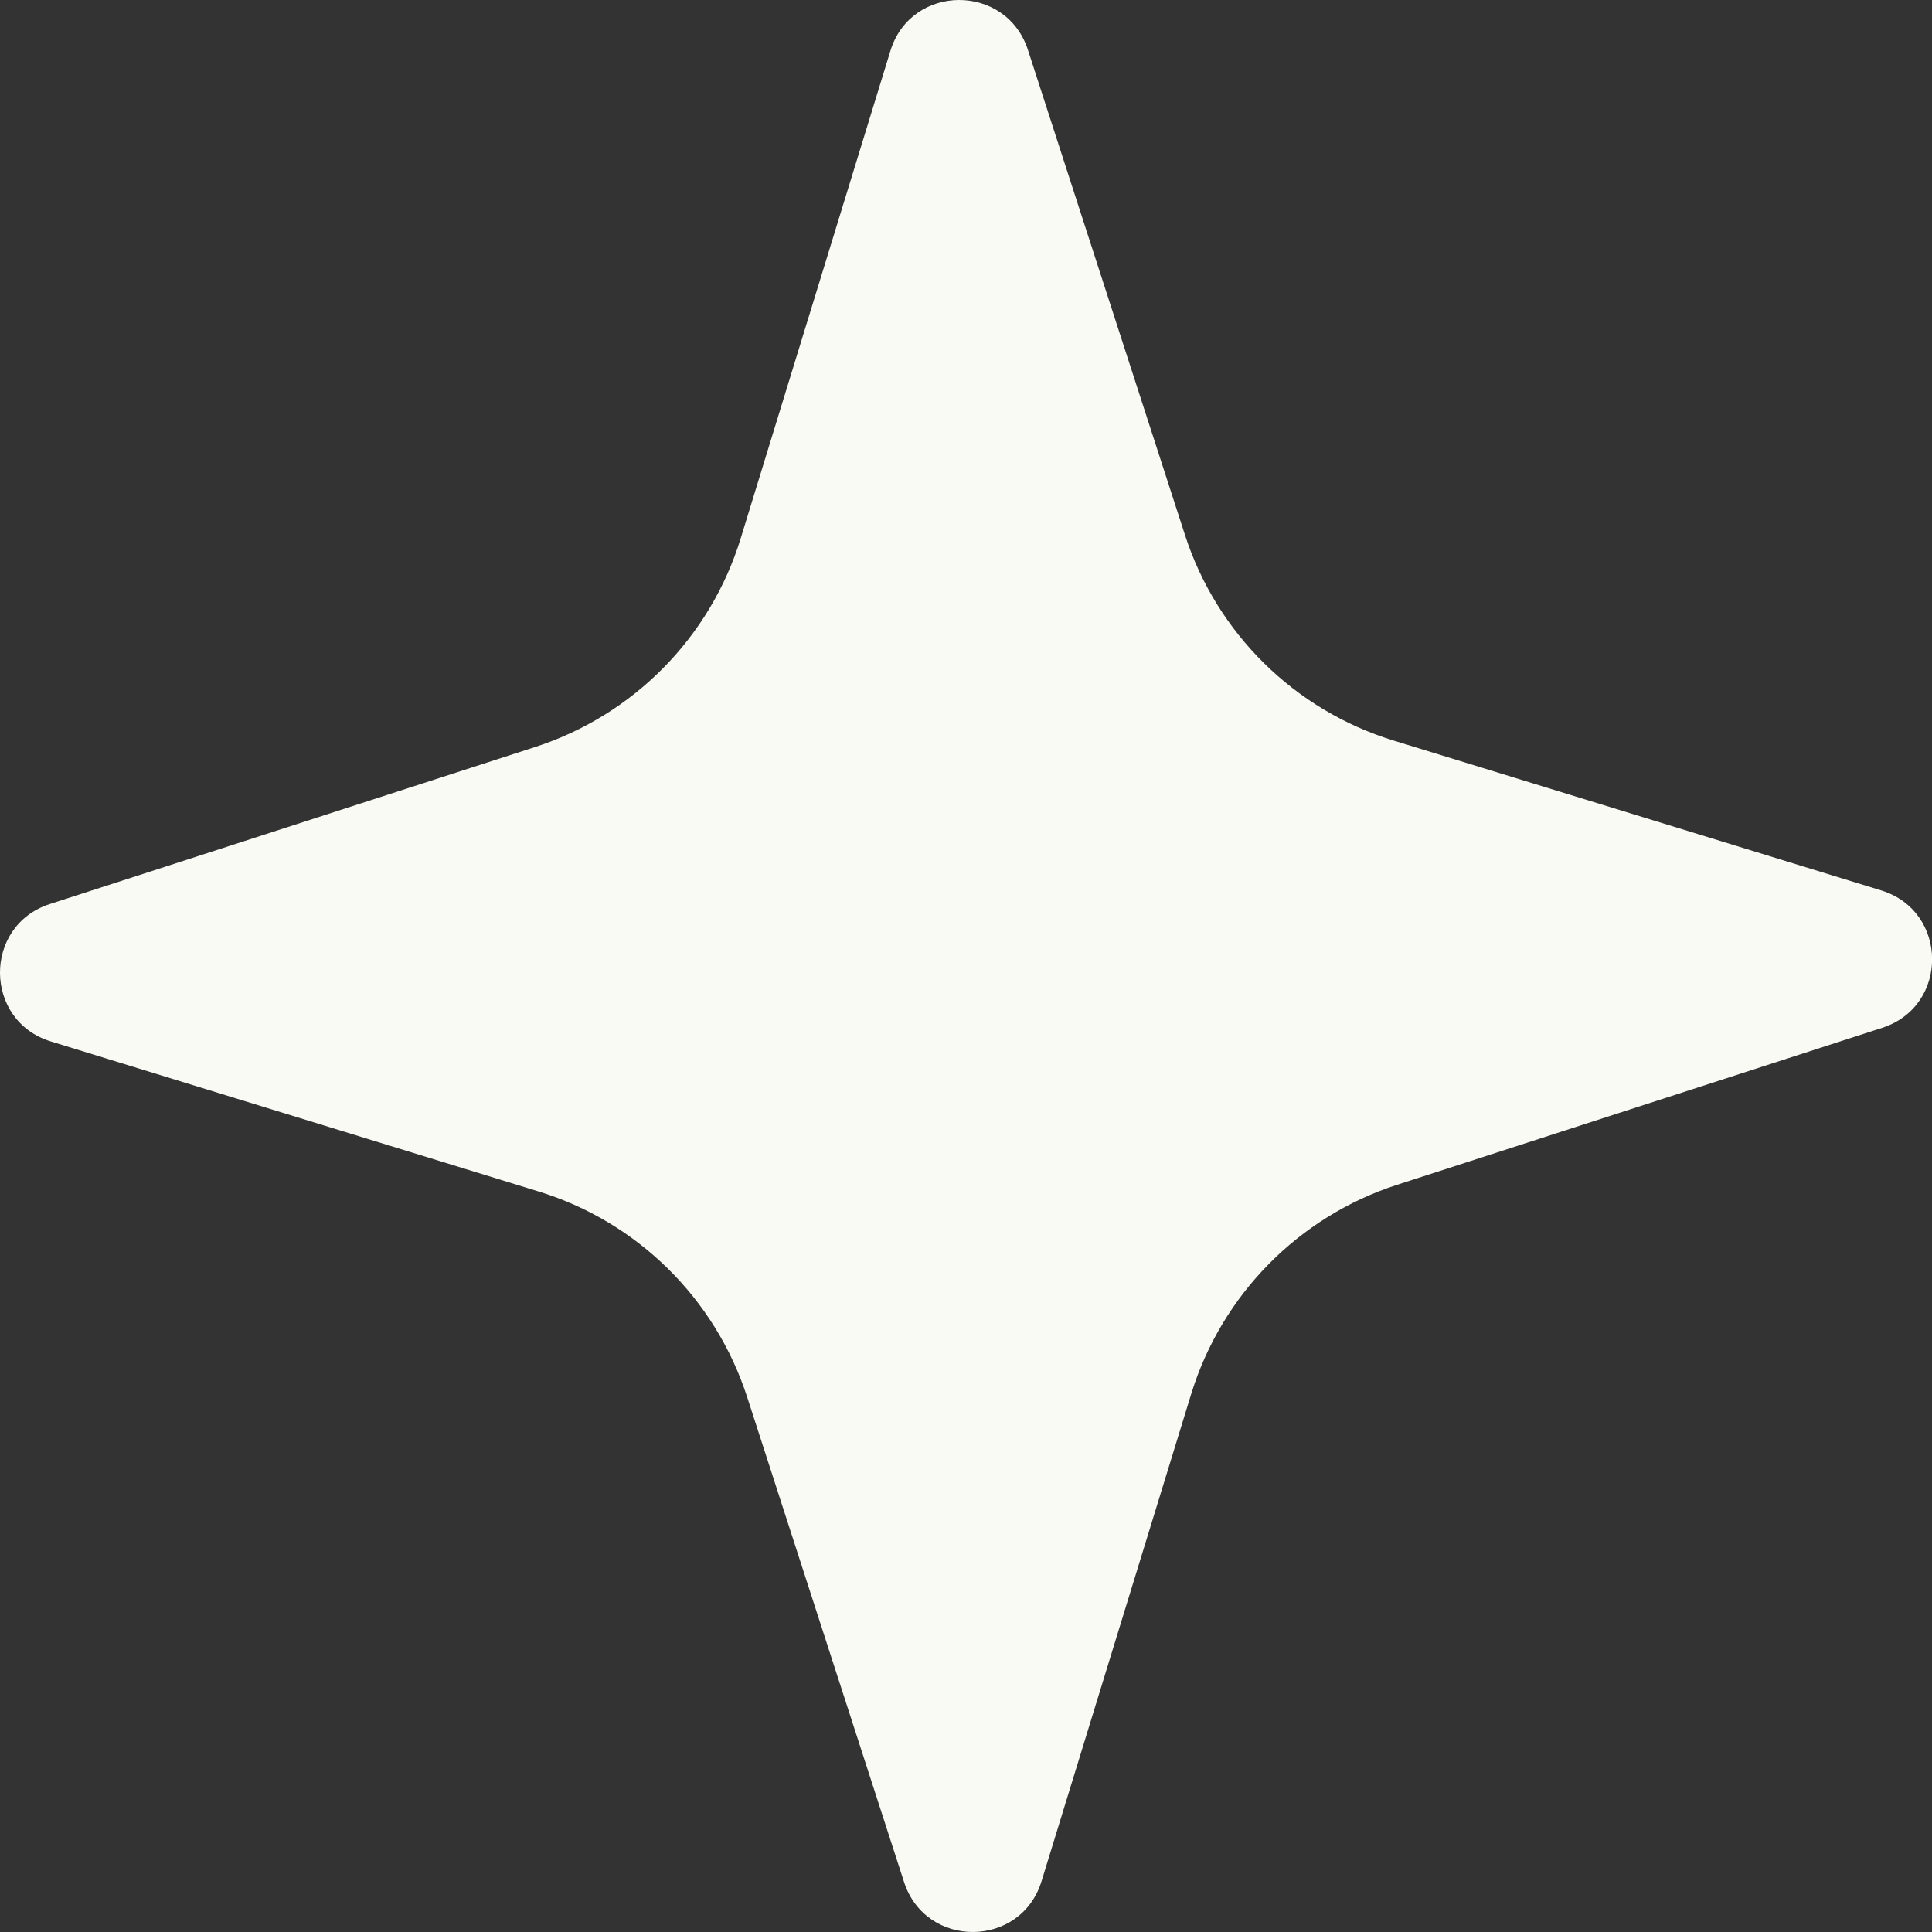 <svg width="15" height="15" viewBox="0 0 15 15" fill="none" xmlns="http://www.w3.org/2000/svg">
<rect x="0" y="0" width="15" height="15" fill="#333333" stroke="none"/>
<path fill-rule="evenodd" clip-rule="evenodd" d="M7.019 14.612L5.801 10.847C5.553 10.081 4.948 9.485 4.18 9.25L0.396 8.086C-0.128 7.926 -0.133 7.187 0.387 7.019L4.154 5.8C4.919 5.552 5.515 4.948 5.751 4.179L6.913 0.395C7.073 -0.128 7.812 -0.133 7.981 0.388L9.2 4.153C9.447 4.918 10.052 5.514 10.821 5.75L14.605 6.913C15.129 7.074 15.134 7.812 14.613 7.98L10.846 9.199C10.082 9.447 9.486 10.053 9.249 10.821L8.087 14.604C7.927 15.128 7.188 15.133 7.019 14.612Z" fill="#FAFAF5"/>
</svg>
